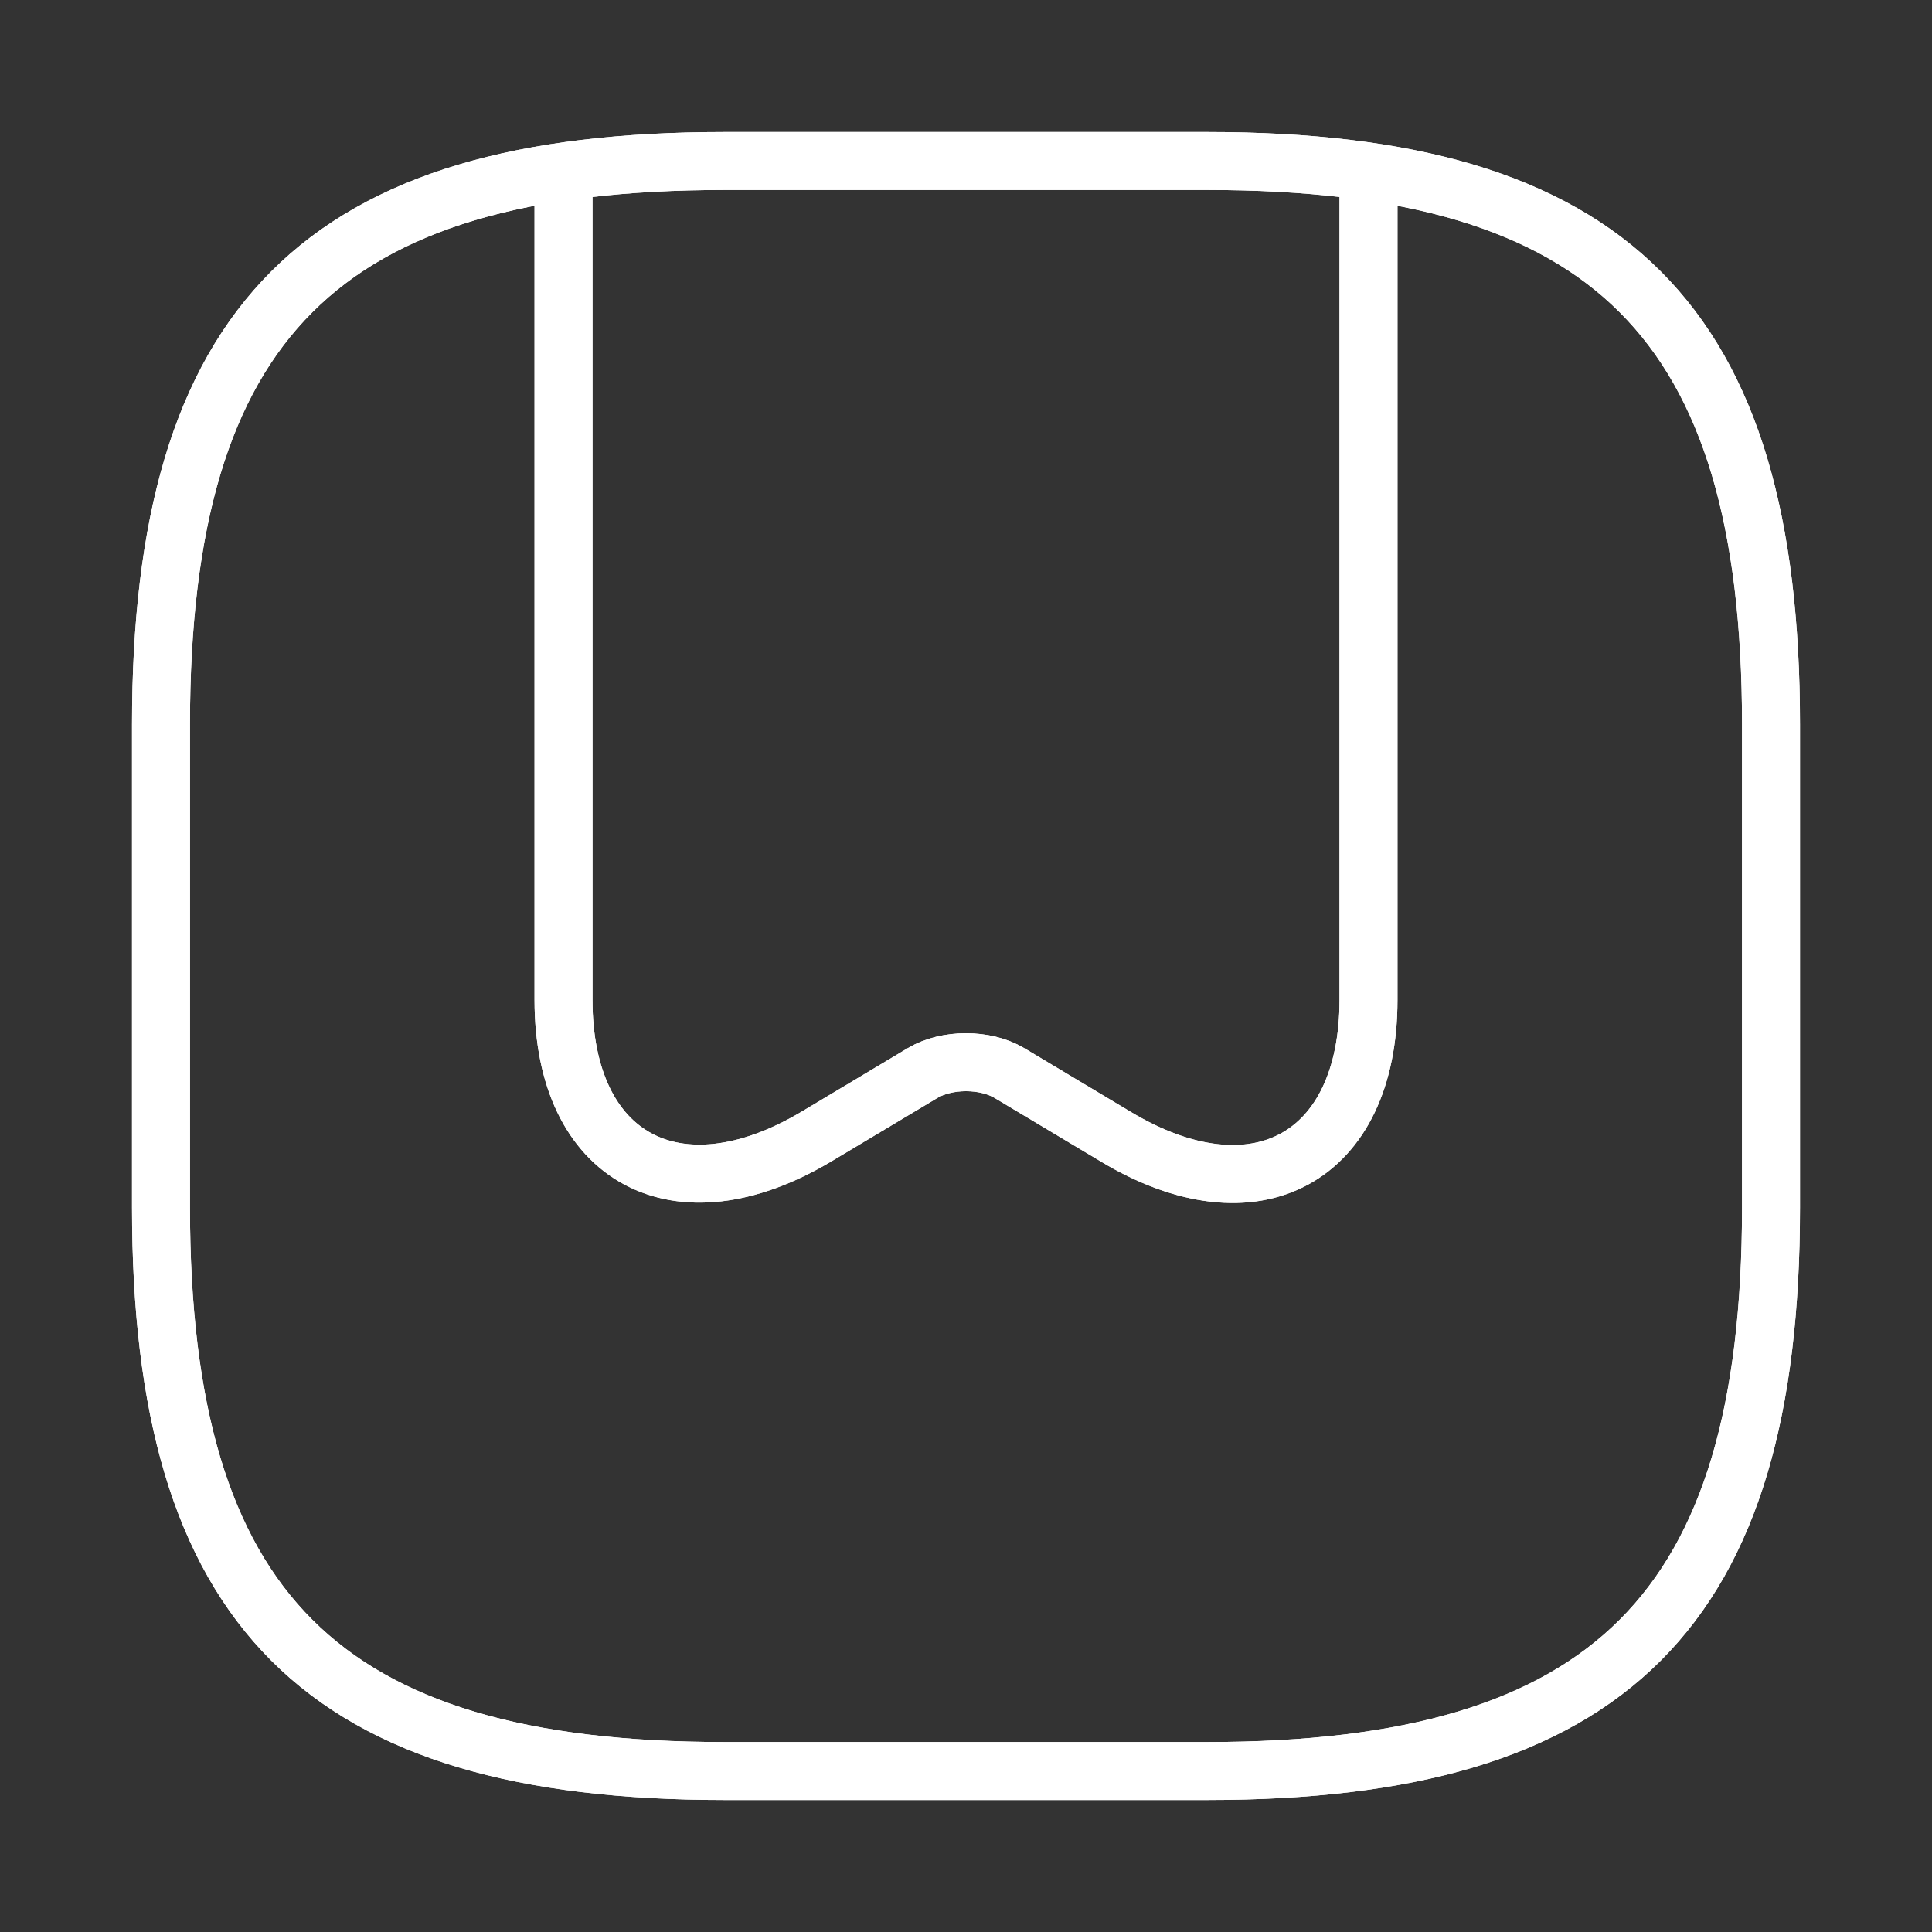 <svg width="100" height="100" viewBox="0 0 100 100" fill="none" xmlns="http://www.w3.org/2000/svg">
<rect x="0" y="0" width="100" height="100" fill="#333333" stroke="none"/>
<path d="M37.5 91.667H62.5C83.333 91.667 91.667 83.333 91.667 62.5V37.5C91.667 16.667 83.333 8.333 62.5 8.333H37.5C16.667 8.333 8.333 16.667 8.333 37.5V62.5C8.333 83.333 16.667 91.667 37.5 91.667Z" stroke="white" stroke-width="3" stroke-linecap="round" stroke-linejoin="round"/>
<path d="M70.833 10.167V51.75C70.833 59.958 64.958 63.167 57.75 58.833L52.25 55.542C51 54.792 49 54.792 47.75 55.542L42.25 58.833C35.042 63.125 29.167 59.958 29.167 51.75V10.167" stroke="white" stroke-width="3" stroke-linecap="round" stroke-linejoin="round"/>
<path d="M37.5 91.667H62.5C83.333 91.667 91.667 83.333 91.667 62.5V37.5C91.667 16.667 83.333 8.333 62.5 8.333H37.5C16.667 8.333 8.333 16.667 8.333 37.5V62.5C8.333 83.333 16.667 91.667 37.5 91.667Z" stroke="white" stroke-width="3" stroke-linecap="round" stroke-linejoin="round"/>
<path d="M70.833 10.167V51.75C70.833 59.958 64.958 63.167 57.75 58.833L52.25 55.542C51 54.792 49 54.792 47.75 55.542L42.25 58.833C35.042 63.125 29.167 59.958 29.167 51.75V10.167" stroke="white" stroke-width="3" stroke-linecap="round" stroke-linejoin="round"/>
</svg>

